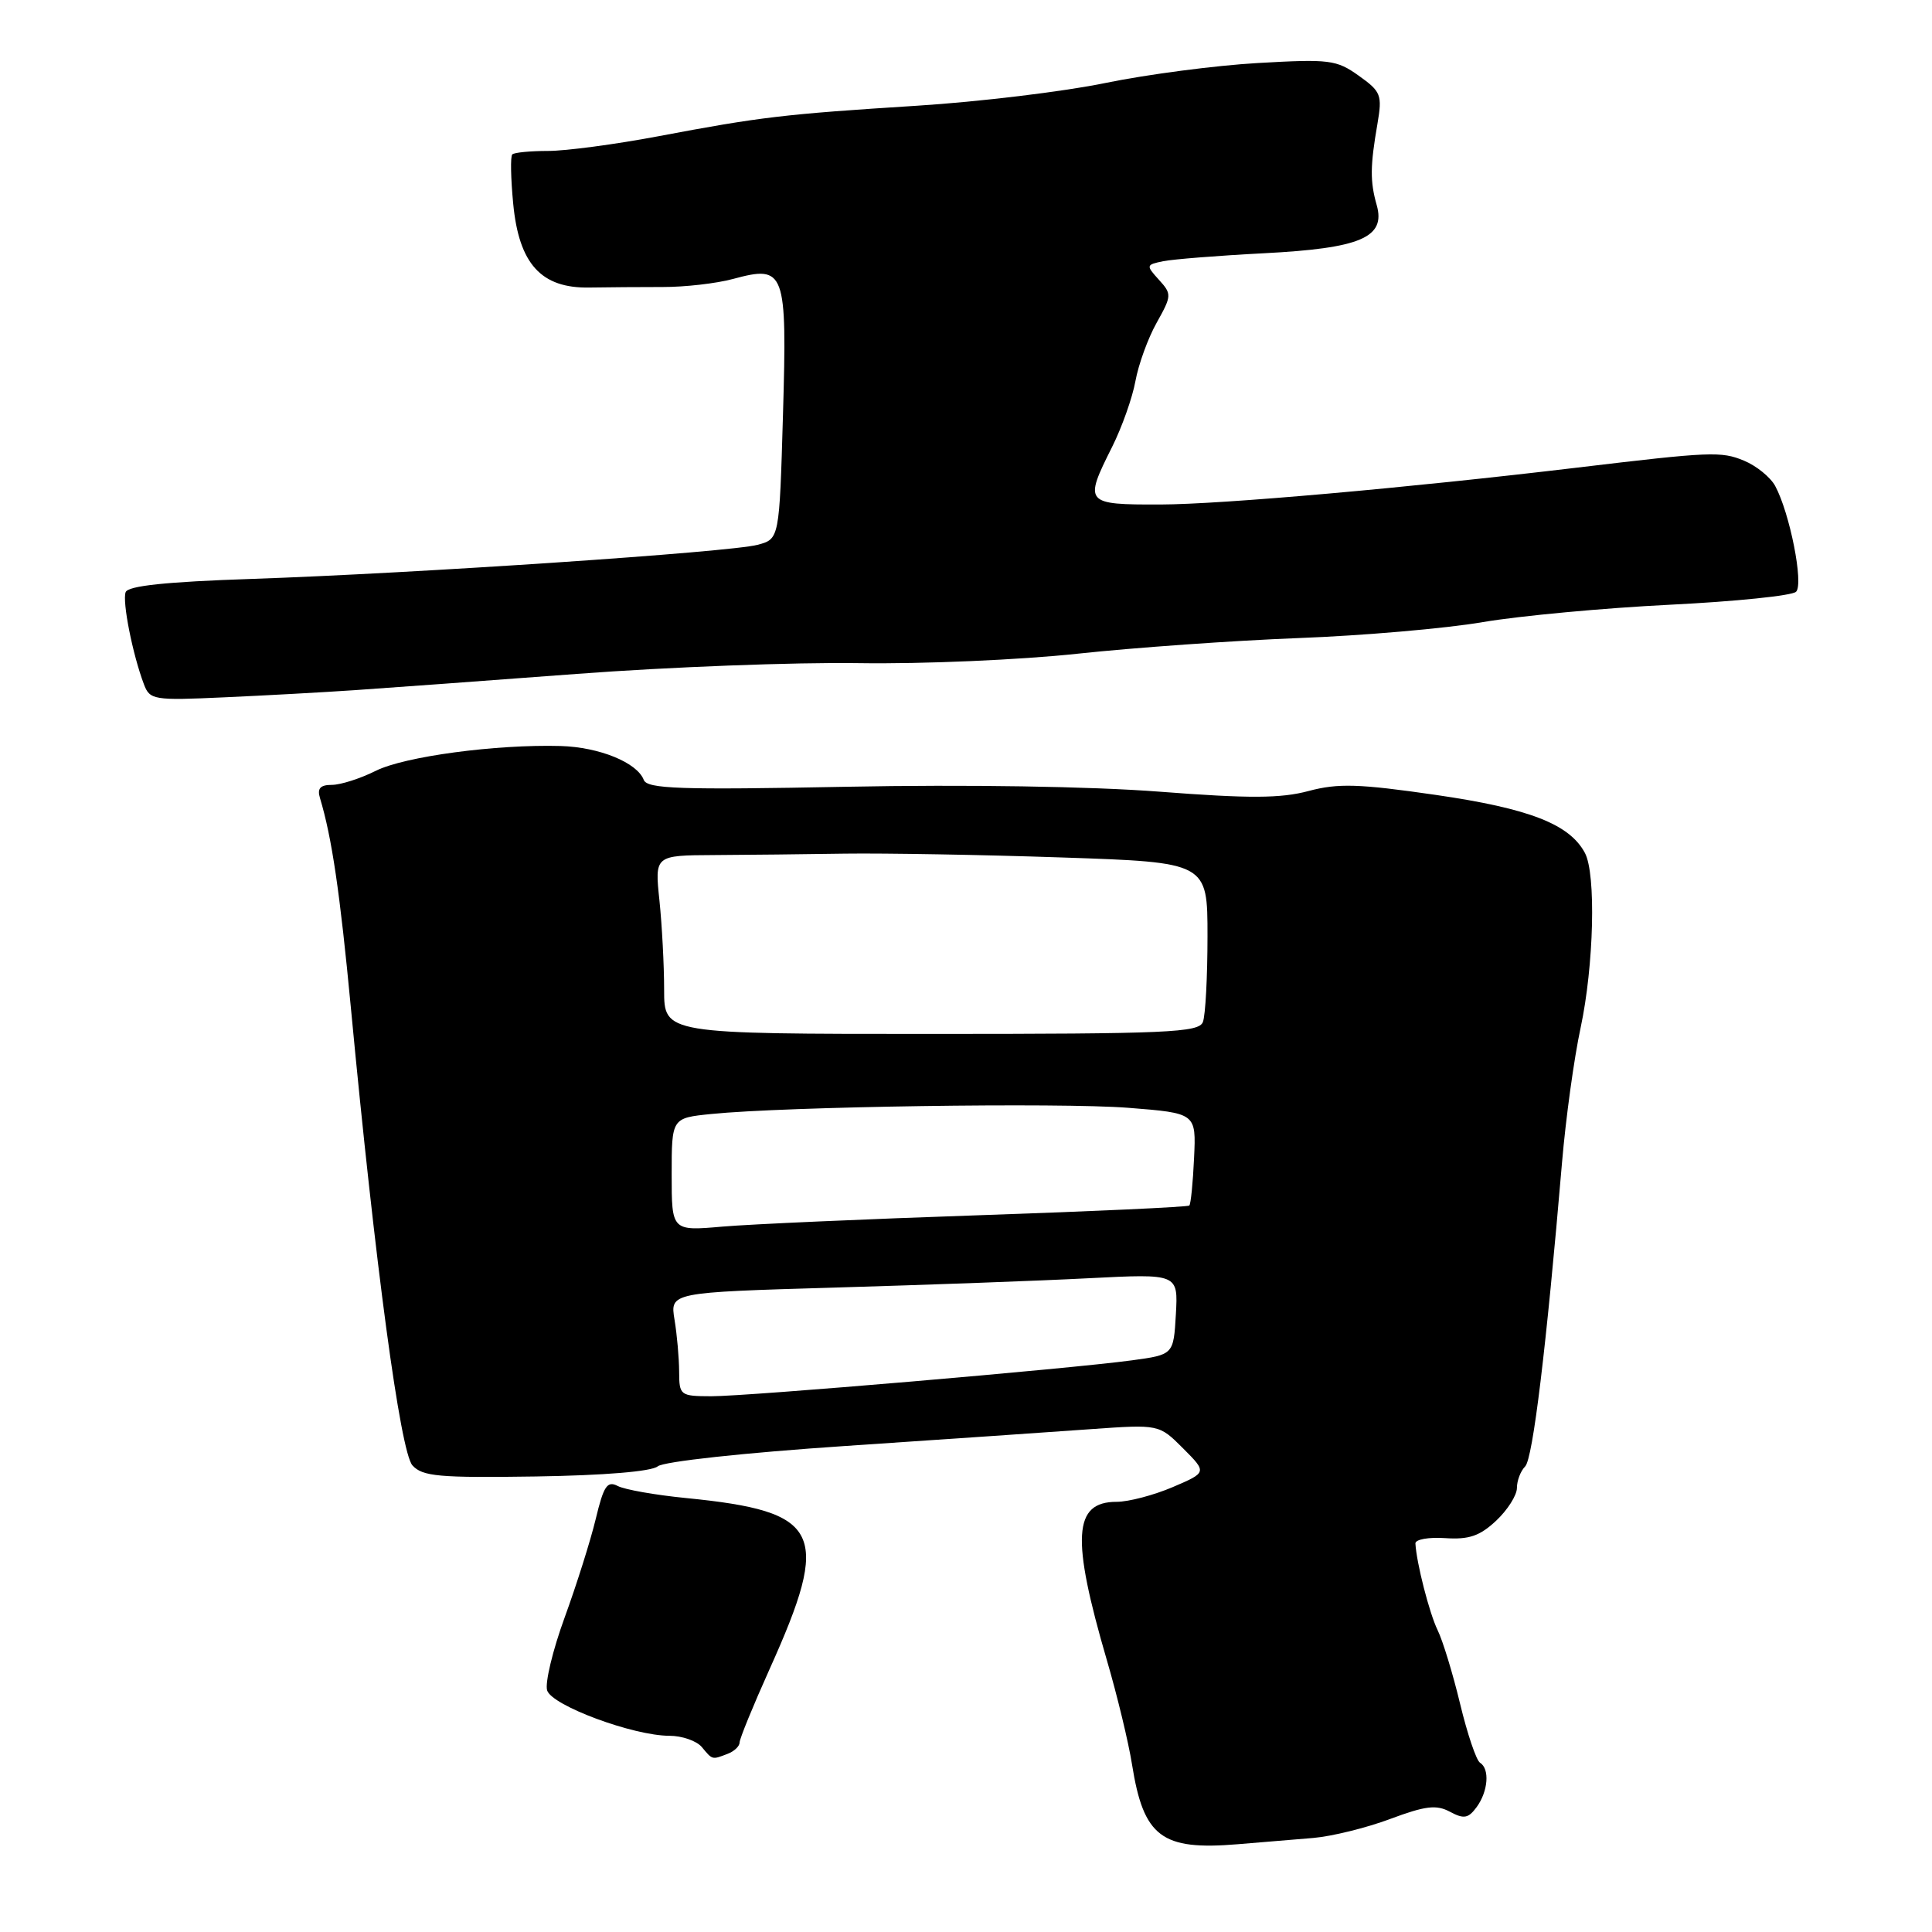 <?xml version="1.0" encoding="UTF-8" standalone="no"?>
<!DOCTYPE svg PUBLIC "-//W3C//DTD SVG 1.1//EN" "http://www.w3.org/Graphics/SVG/1.1/DTD/svg11.dtd" >
<svg xmlns="http://www.w3.org/2000/svg" xmlns:xlink="http://www.w3.org/1999/xlink" version="1.1" viewBox="0 0 256 256">
 <g >
 <path fill="currentColor"
d=" M 174.00 243.54 C 176.47 243.33 181.07 242.20 184.21 241.02 C 188.88 239.28 190.32 239.10 192.13 240.07 C 193.98 241.06 194.56 240.95 195.67 239.44 C 197.19 237.35 197.42 234.38 196.11 233.57 C 195.62 233.27 194.43 229.75 193.47 225.76 C 192.51 221.77 191.17 217.38 190.49 216.00 C 189.40 213.76 187.69 207.10 187.55 204.52 C 187.52 203.98 189.30 203.66 191.50 203.81 C 194.65 204.02 196.08 203.53 198.25 201.50 C 199.76 200.08 201.00 198.13 201.00 197.16 C 201.00 196.19 201.49 194.91 202.09 194.31 C 203.11 193.29 204.89 178.61 206.98 154.00 C 207.47 148.22 208.57 140.21 209.44 136.18 C 211.20 127.94 211.50 115.81 210.01 113.02 C 207.97 109.20 202.64 107.13 190.25 105.33 C 180.03 103.85 177.32 103.77 173.40 104.81 C 169.73 105.80 165.54 105.82 153.62 104.90 C 144.51 104.20 128.03 103.94 112.17 104.25 C 90.05 104.68 85.76 104.53 85.30 103.34 C 84.42 101.04 79.41 99.00 74.29 98.85 C 65.69 98.61 53.58 100.24 49.79 102.14 C 47.75 103.16 45.13 104.00 43.97 104.00 C 42.43 104.00 42.01 104.47 42.40 105.75 C 43.97 110.96 45.04 118.20 46.49 133.50 C 49.72 167.66 53.05 192.39 54.65 194.17 C 55.98 195.64 58.15 195.83 71.00 195.64 C 80.06 195.50 86.33 194.98 87.15 194.30 C 87.92 193.66 98.63 192.50 112.00 191.60 C 124.93 190.73 139.57 189.73 144.54 189.37 C 153.58 188.73 153.58 188.73 156.76 191.91 C 159.94 195.10 159.94 195.10 155.39 197.05 C 152.88 198.12 149.54 199.00 147.95 199.00 C 142.21 199.00 141.92 203.74 146.67 220.00 C 148.04 224.68 149.54 230.89 150.00 233.81 C 151.53 243.41 153.91 245.21 164.00 244.37 C 167.03 244.12 171.53 243.75 174.00 243.54 Z  M 96.42 232.39 C 97.29 232.06 98.00 231.38 98.00 230.89 C 98.00 230.40 99.78 226.05 101.95 221.22 C 110.18 202.96 108.87 200.28 90.92 198.50 C 86.84 198.10 82.76 197.38 81.85 196.90 C 80.46 196.18 79.99 196.89 78.94 201.26 C 78.25 204.13 76.39 210.02 74.81 214.35 C 73.23 218.68 72.19 223.02 72.50 223.99 C 73.13 226.00 83.92 230.00 88.70 230.00 C 90.38 230.00 92.32 230.68 93.00 231.50 C 94.43 233.22 94.33 233.19 96.42 232.39 Z  M 47.00 91.45 C 51.12 91.17 64.40 90.20 76.50 89.29 C 88.60 88.38 105.38 87.74 113.78 87.87 C 122.26 88.00 135.17 87.44 142.78 86.62 C 150.33 85.81 163.47 84.88 172.00 84.55 C 180.53 84.23 191.55 83.28 196.50 82.43 C 201.45 81.59 212.60 80.56 221.27 80.13 C 229.95 79.70 237.47 78.93 237.99 78.41 C 239.02 77.38 237.16 67.98 235.22 64.39 C 234.59 63.23 232.73 61.72 231.09 61.04 C 228.07 59.79 226.72 59.84 209.00 61.96 C 186.41 64.66 161.86 66.83 153.75 66.85 C 143.73 66.87 143.60 66.72 147.36 59.22 C 148.66 56.62 150.05 52.70 150.45 50.50 C 150.85 48.30 152.11 44.82 153.26 42.77 C 155.27 39.18 155.28 38.96 153.56 37.07 C 151.83 35.16 151.85 35.08 154.14 34.61 C 155.44 34.35 161.42 33.87 167.43 33.56 C 180.29 32.90 183.64 31.47 182.42 27.17 C 181.53 24.04 181.55 21.99 182.52 16.40 C 183.17 12.58 183.00 12.14 180.04 10.03 C 177.08 7.92 176.16 7.81 166.68 8.35 C 161.08 8.67 152.00 9.86 146.50 10.99 C 141.00 12.13 129.75 13.49 121.50 14.01 C 103.83 15.13 100.81 15.49 87.20 18.06 C 81.53 19.13 74.97 20.00 72.62 20.00 C 70.26 20.00 68.13 20.21 67.88 20.46 C 67.62 20.71 67.68 23.64 68.00 26.97 C 68.76 34.98 71.71 38.22 78.11 38.10 C 80.53 38.06 84.89 38.03 87.81 38.03 C 90.73 38.04 94.93 37.56 97.14 36.96 C 104.04 35.10 104.30 35.80 103.75 54.92 C 103.27 71.42 103.27 71.42 100.39 72.19 C 96.78 73.16 54.95 75.98 33.31 76.71 C 22.02 77.09 16.98 77.62 16.65 78.46 C 16.18 79.69 17.57 86.71 19.07 90.67 C 19.85 92.74 20.35 92.83 29.69 92.40 C 35.09 92.16 42.88 91.73 47.00 91.45 Z  M 89.99 181.75 C 89.98 179.96 89.71 176.87 89.38 174.88 C 88.78 171.25 88.78 171.25 110.64 170.61 C 122.66 170.26 137.81 169.71 144.31 169.37 C 156.11 168.77 156.11 168.77 155.81 174.14 C 155.50 179.50 155.50 179.50 150.00 180.25 C 141.67 181.38 99.09 185.02 94.25 185.01 C 90.13 185.00 90.00 184.90 89.99 181.75 Z  M 89.00 155.63 C 89.00 148.14 89.00 148.14 94.25 147.61 C 104.01 146.62 140.44 146.08 149.50 146.79 C 158.50 147.50 158.50 147.50 158.22 153.44 C 158.07 156.71 157.79 159.54 157.59 159.74 C 157.40 159.93 144.92 160.51 129.87 161.02 C 114.82 161.53 99.46 162.21 95.75 162.53 C 89.00 163.12 89.00 163.12 89.00 155.63 Z  M 88.00 131.15 C 88.00 127.93 87.72 122.60 87.38 119.32 C 86.75 113.34 86.75 113.34 94.63 113.30 C 98.96 113.28 106.78 113.19 112.00 113.11 C 117.22 113.04 130.16 113.26 140.75 113.62 C 160.00 114.27 160.00 114.27 160.00 124.05 C 160.00 129.43 159.73 134.55 159.39 135.42 C 158.86 136.82 154.74 137.00 123.39 137.00 C 88.00 137.00 88.00 137.00 88.00 131.15 Z "/>
</g>
</svg>